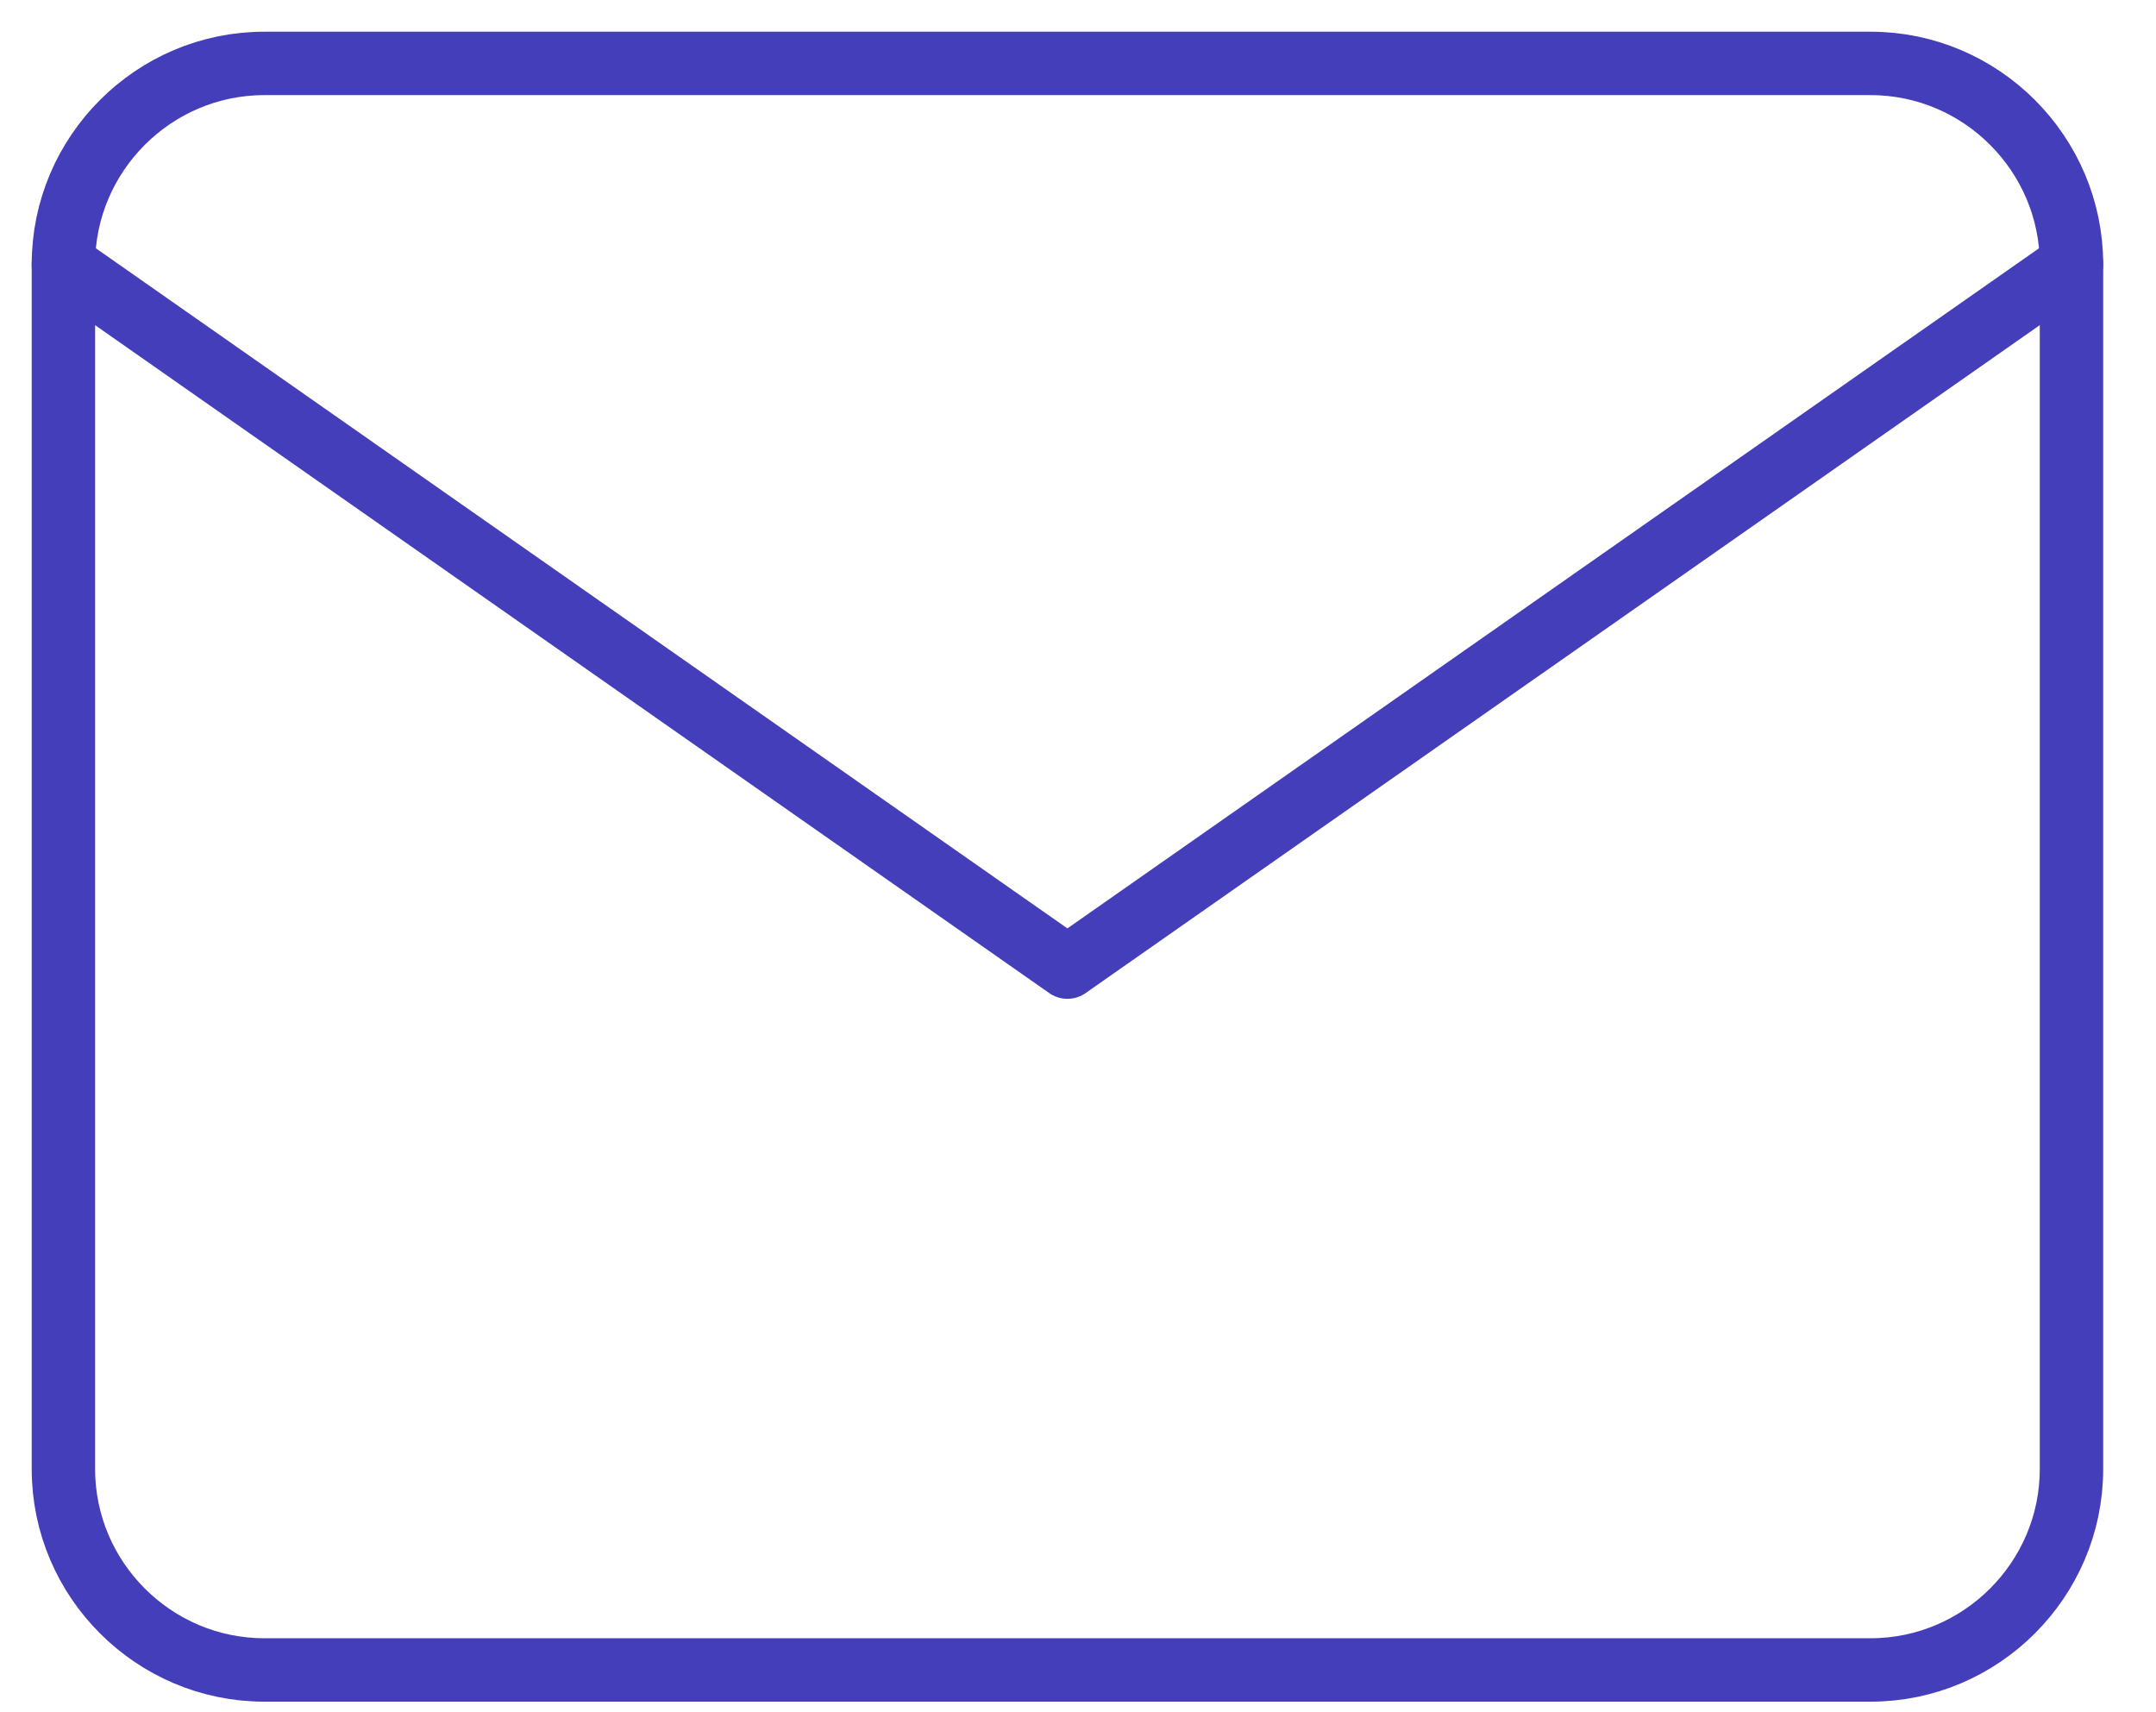 <svg width="34" height="27" viewBox="0 0 34 27" fill="none" xmlns="http://www.w3.org/2000/svg">
<path d="M4.167 1H29.5C31.242 1 32.667 2.425 32.667 4.167V23.167C32.667 24.908 31.242 26.333 29.5 26.333H4.167C2.425 26.333 1 24.908 1 23.167V4.167C1 2.425 2.425 1 4.167 1Z" stroke="#453EBB" stroke-linecap="round" stroke-linejoin="round"/>
<path d="M32.667 4.167L16.833 15.25L1 4.167" stroke="#453EBB" stroke-linecap="round" stroke-linejoin="round"/>
</svg>
